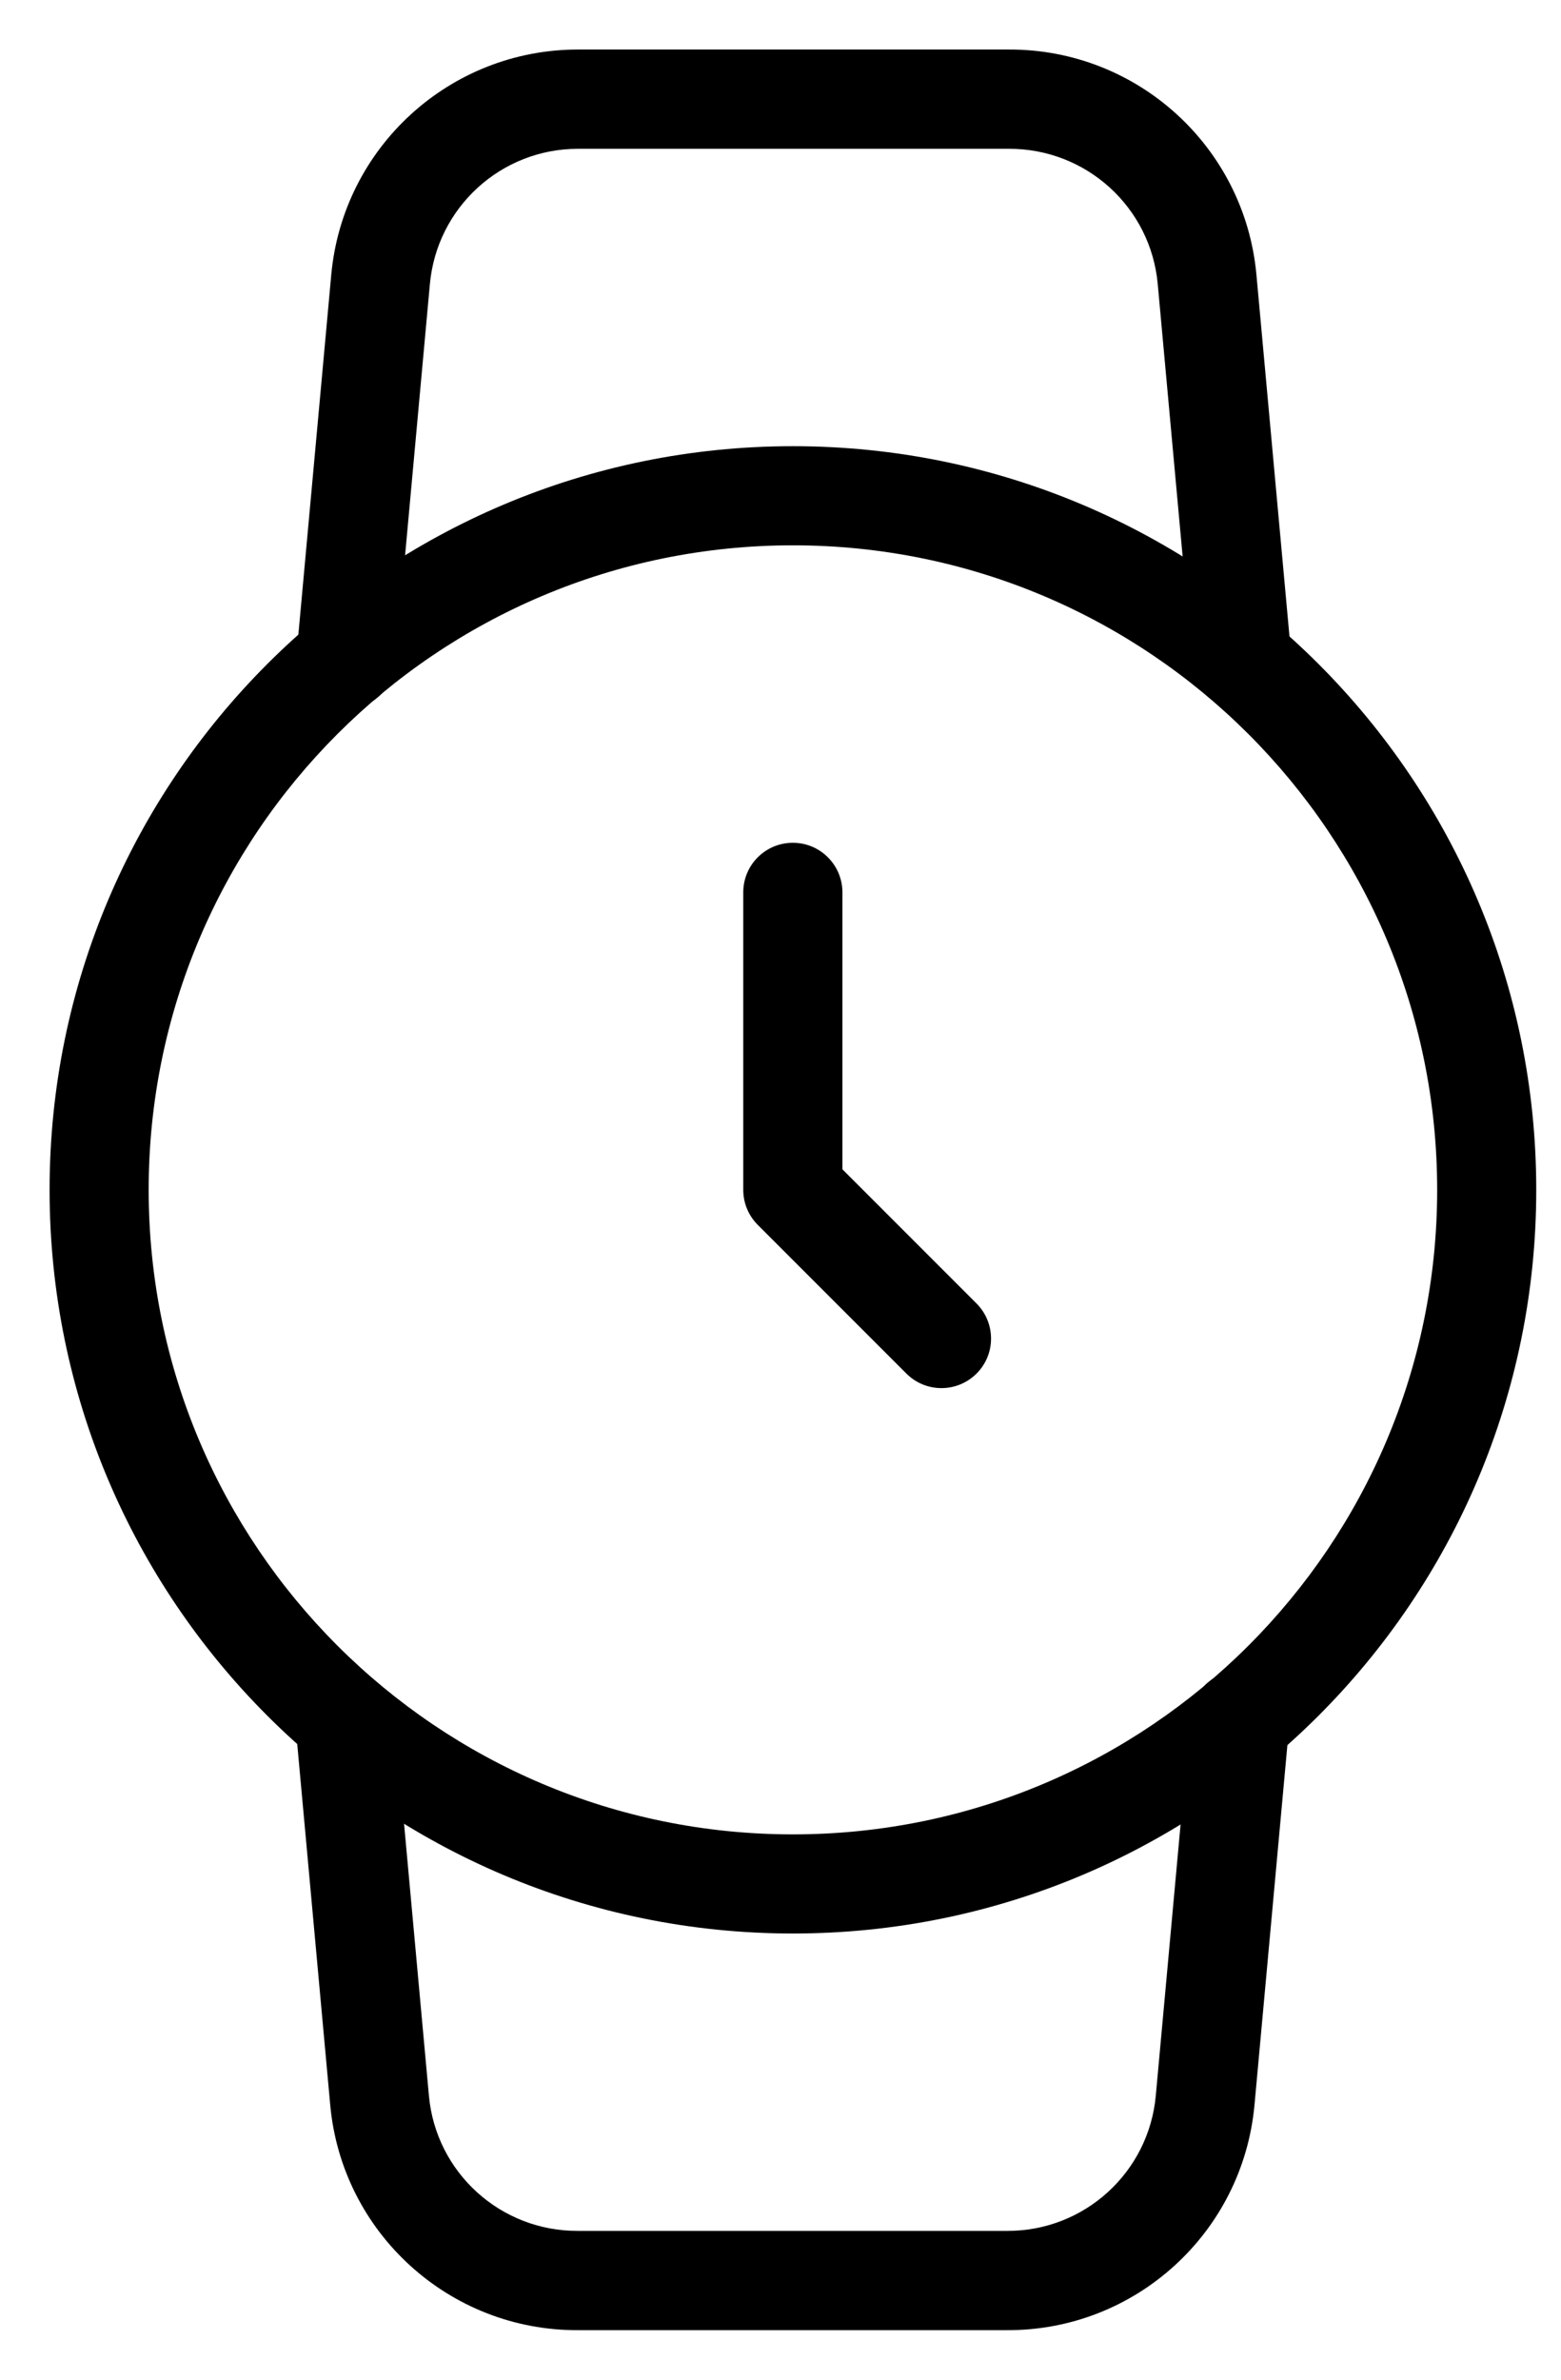 <!-- Generated by IcoMoon.io -->
<svg version="1.1" xmlns="http://www.w3.org/2000/svg" width="21" height="32" viewBox="0 0 21 32">
<title>watch</title>
<path d="M10.667 26c5.523 0 10-4.477 10-10s-4.477-10-10-10c-5.523 0-10 4.477-10 10s4.477 10 10 10zM10.667 24.667c-4.786 0-8.667-3.88-8.667-8.667s3.88-8.667 8.667-8.667c4.786 0 8.667 3.88 8.667 8.667s-3.88 8.667-8.667 8.667z"></path>
<path d="M11.333 15.724v-3.724c0-0.368-0.298-0.667-0.667-0.667s-0.667 0.298-0.667 0.667v4c0 0.177 0.070 0.346 0.195 0.471l2 2c0.26 0.26 0.682 0.26 0.943 0s0.26-0.682 0-0.943l-1.805-1.805z"></path>
<path d="M16.016 23.073c0.034-0.367 0.358-0.637 0.725-0.603s0.637 0.358 0.603 0.725l-0.467 5.106c-0.156 1.723-1.603 3.040-3.331 3.033h-5.771c-1.73 0.007-3.178-1.311-3.333-3.033l-0.467-5.107c-0.034-0.367 0.237-0.691 0.603-0.725s0.691 0.237 0.725 0.603l0.467 5.107c0.093 1.034 0.962 1.824 2.003 1.82h5.776c1.038 0.004 1.907-0.786 2-1.821l0.467-5.107zM5.317 8.927c-0.034 0.367-0.358 0.637-0.725 0.603s-0.637-0.358-0.603-0.725l0.467-5.106c0.155-1.716 1.593-3.032 3.317-3.033h5.797c1.73-0.007 3.178 1.31 3.333 3.033l0.467 5.107c0.034 0.367-0.237 0.691-0.603 0.725s-0.691-0.237-0.725-0.603l-0.467-5.107c-0.093-1.034-0.962-1.824-2.003-1.82h-5.799c-1.034 0.001-1.897 0.79-1.99 1.821l-0.467 5.107z"></path>
</svg>
